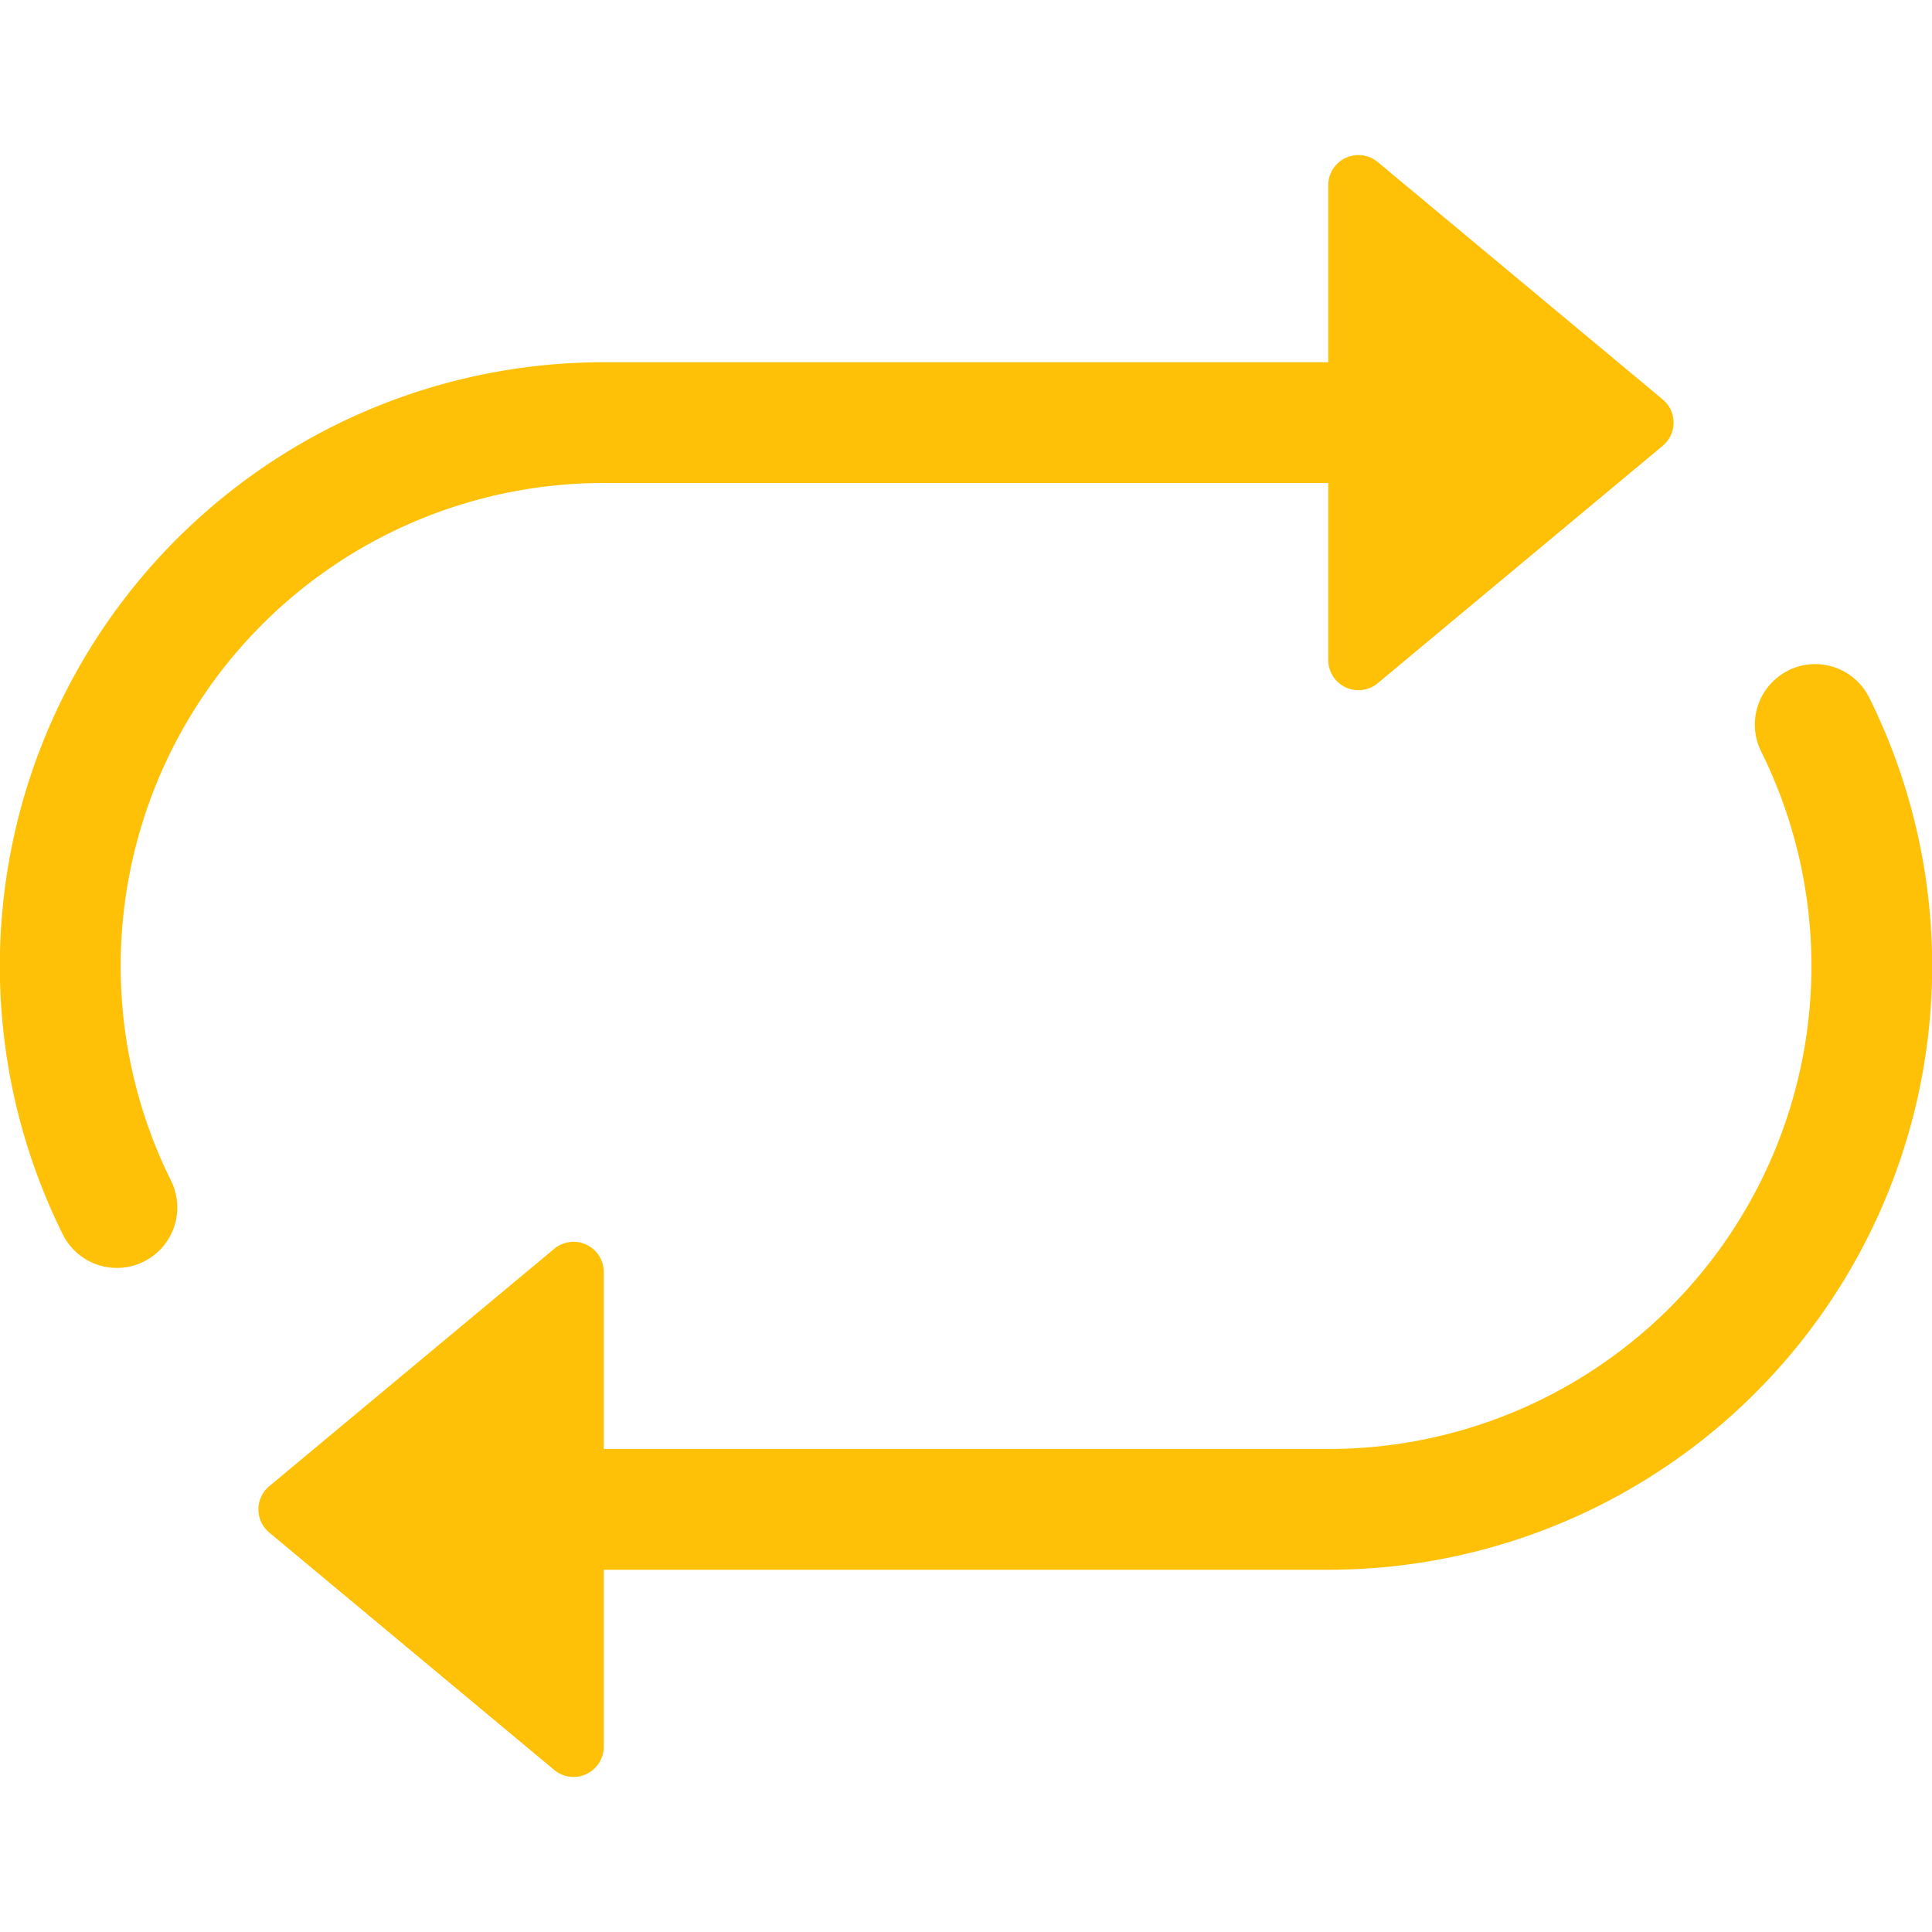<svg xmlns="http://www.w3.org/2000/svg" width="16" height="16" fill="#ffc107" class="bi bi-repeat" viewBox="0 0 16 16">
  <path d="M11 5.466V4H5a4 4 0 0 0-3.584 5.777.5.5 0 1 1-.896.446A5 5 0 0 1 5 3h6V1.534a.25.25 0 0 1 .41-.192l2.36 1.966c.12.1.12.284 0 .384l-2.36 1.966a.25.25 0 0 1-.41-.192Zm3.81.086a.5.5 0 0 1 .67.225A5 5 0 0 1 11 13H5v1.466a.25.25 0 0 1-.41.192l-2.36-1.966a.25.25 0 0 1 0-.384l2.36-1.966a.25.25 0 0 1 .41.192V12h6a4 4 0 0 0 3.585-5.777.5.5 0 0 1 .225-.67Z"/>
</svg>